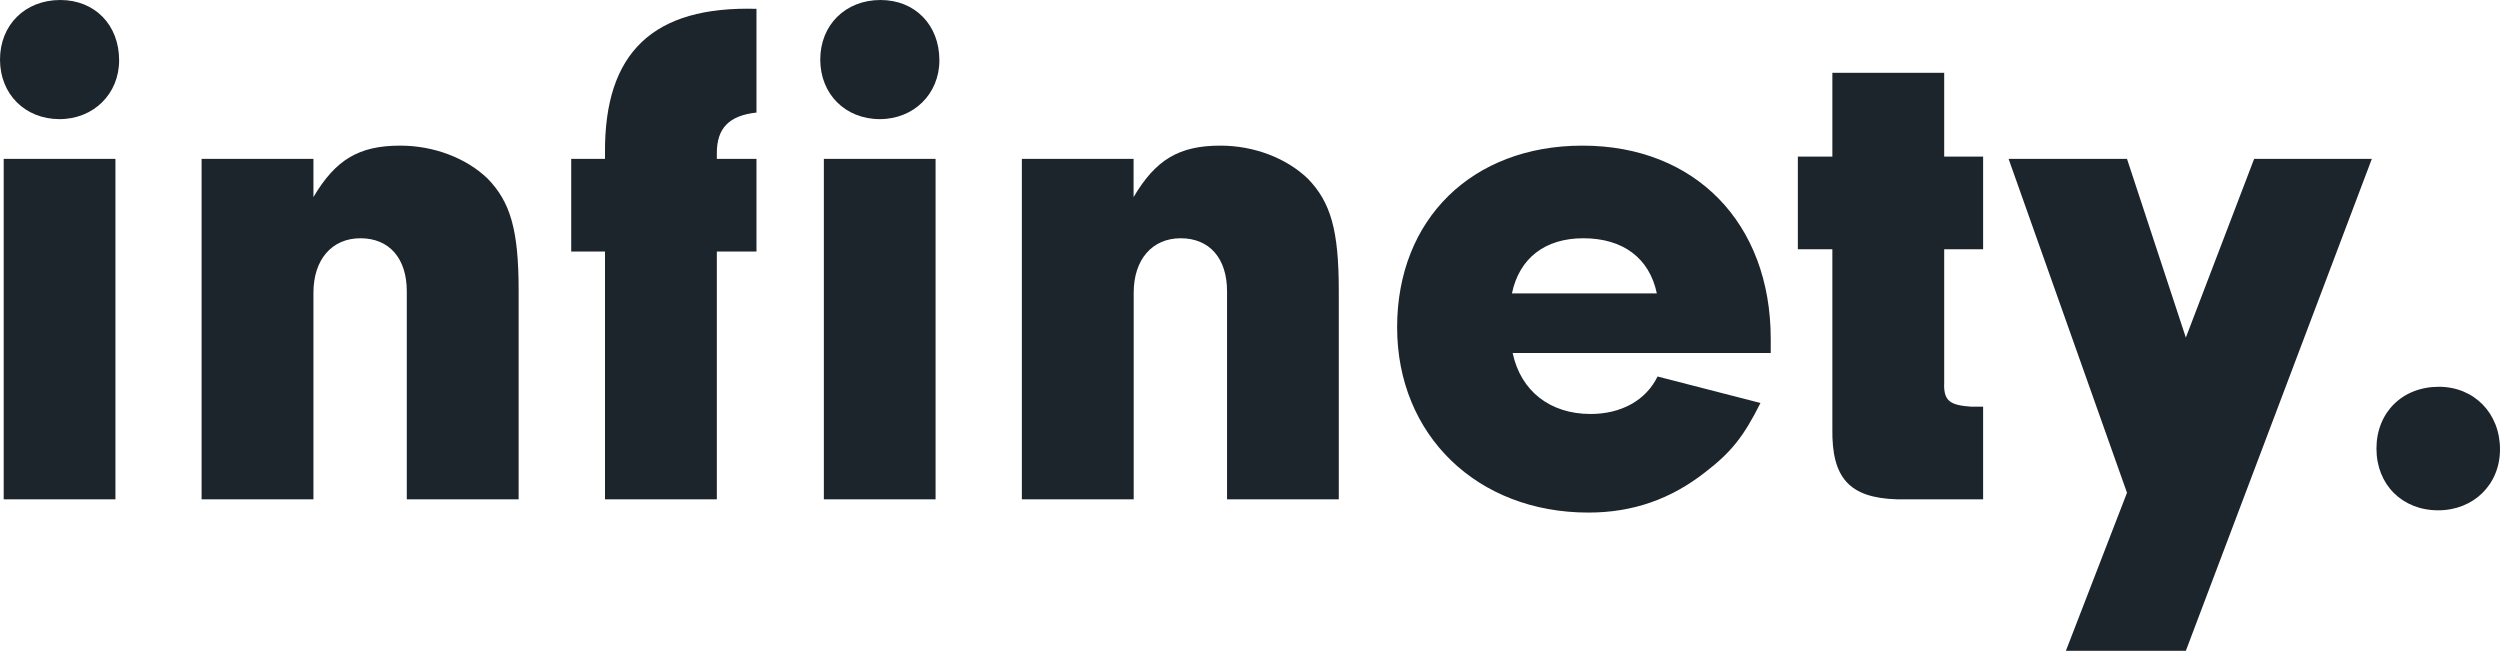 <svg version="1.1" id="Capa_1" xmlns="http://www.w3.org/2000/svg" xmlns:xlink="http://www.w3.org/1999/xlink" x="0px" y="0px" viewBox="0 0 243.43 63.37" style="enable-background:new 0 0 243.43 63.37;" xml:space="preserve">
<path style="fill:#1D252C;" d="M11.6,5.87c0,3.29-2.51,5.73-5.8,5.73C2.44,11.6,0,9.17,0,5.8C0,2.43,2.44,0,5.87,0
	C9.24,0,11.6,2.43,11.6,5.87 M11.24,48.62H0.36V15.47h10.88V48.62z"></path>
<path style="fill:#1D252C;" d="M30.52,15.47v3.72c2.15-3.65,4.44-5.01,8.45-5.01c3.29,0,6.45,1.22,8.52,3.22
	c2.22,2.29,3.01,5.01,3.01,10.88v20.34H39.61V28.36c0-3.22-1.72-5.16-4.51-5.16s-4.58,2.08-4.58,5.3v20.12H19.63V15.47H30.52z"></path>
<path style="fill:#1D252C;" d="M69.79,48.62H58.91V24.49h-3.29v-9.02h3.29v-0.57C58.83,5.08,63.63,0.57,73.66,0.86v10.1
	c-2.65,0.29-3.86,1.5-3.86,3.94v0.57h3.86v9.02h-3.86V48.62z"></path>
<path style="fill:#1D252C;" d="M91.47,5.87c0,3.29-2.51,5.73-5.8,5.73c-3.36,0-5.8-2.44-5.8-5.8c0-3.36,2.44-5.8,5.87-5.8
	C89.1,0,91.47,2.43,91.47,5.87 M91.11,48.62H80.22V15.47h10.88V48.62z"></path>
<path style="fill:#1D252C;" d="M110.38,15.47v3.72c2.15-3.65,4.44-5.01,8.45-5.01c3.29,0,6.44,1.22,8.52,3.22
	c2.22,2.29,3.01,5.01,3.01,10.88v20.34h-10.88V28.36c0-3.22-1.72-5.16-4.51-5.16s-4.58,2.08-4.58,5.3v20.12H99.5V15.47H110.38z"></path>
<path style="fill:#1D252C;" d="M147.29,34.37c0.79,3.72,3.65,5.94,7.59,5.94c2.93,0,5.37-1.29,6.52-3.65l10.02,2.58
	c-1.65,3.29-2.86,4.8-5.37,6.73c-3.37,2.65-7.09,3.94-11.39,3.94c-10.81,0-18.62-7.52-18.62-18.04c0-10.53,7.3-17.69,18.05-17.69
	c10.95,0,18.33,7.52,18.33,18.83v1.36H147.29z M161.33,28.57c-0.72-3.44-3.3-5.37-7.16-5.37c-3.72,0-6.23,1.93-6.95,5.37H161.33z"></path>
<path style="fill:#1D252C;" d="M189.3,37.45c0,1.58,0.57,2.01,2.65,2.15h1.15v9.02h-8.38c-4.65-0.14-6.37-2.08-6.3-6.87V24.27h-3.36
	v-9.02h3.36V7.09h10.89v8.16h3.79v9.02h-3.79V37.45z"></path>
<polygon style="fill:#1D252C;" points="219.49,15.47 230.95,15.47 212.84,63.37 201.16,63.37 207.11,47.98 195.58,15.47 
	207.11,15.47 212.84,32.87 "></polygon>
<path style="fill:#1D252C;" d="M243.43,43.75c0,3.44-2.58,5.94-6.02,5.94c-3.51,0-6.01-2.51-6.01-6.01c0-3.51,2.51-6.02,6.09-6.02
	C240.92,37.67,243.43,40.24,243.43,43.75"></path>
</svg>